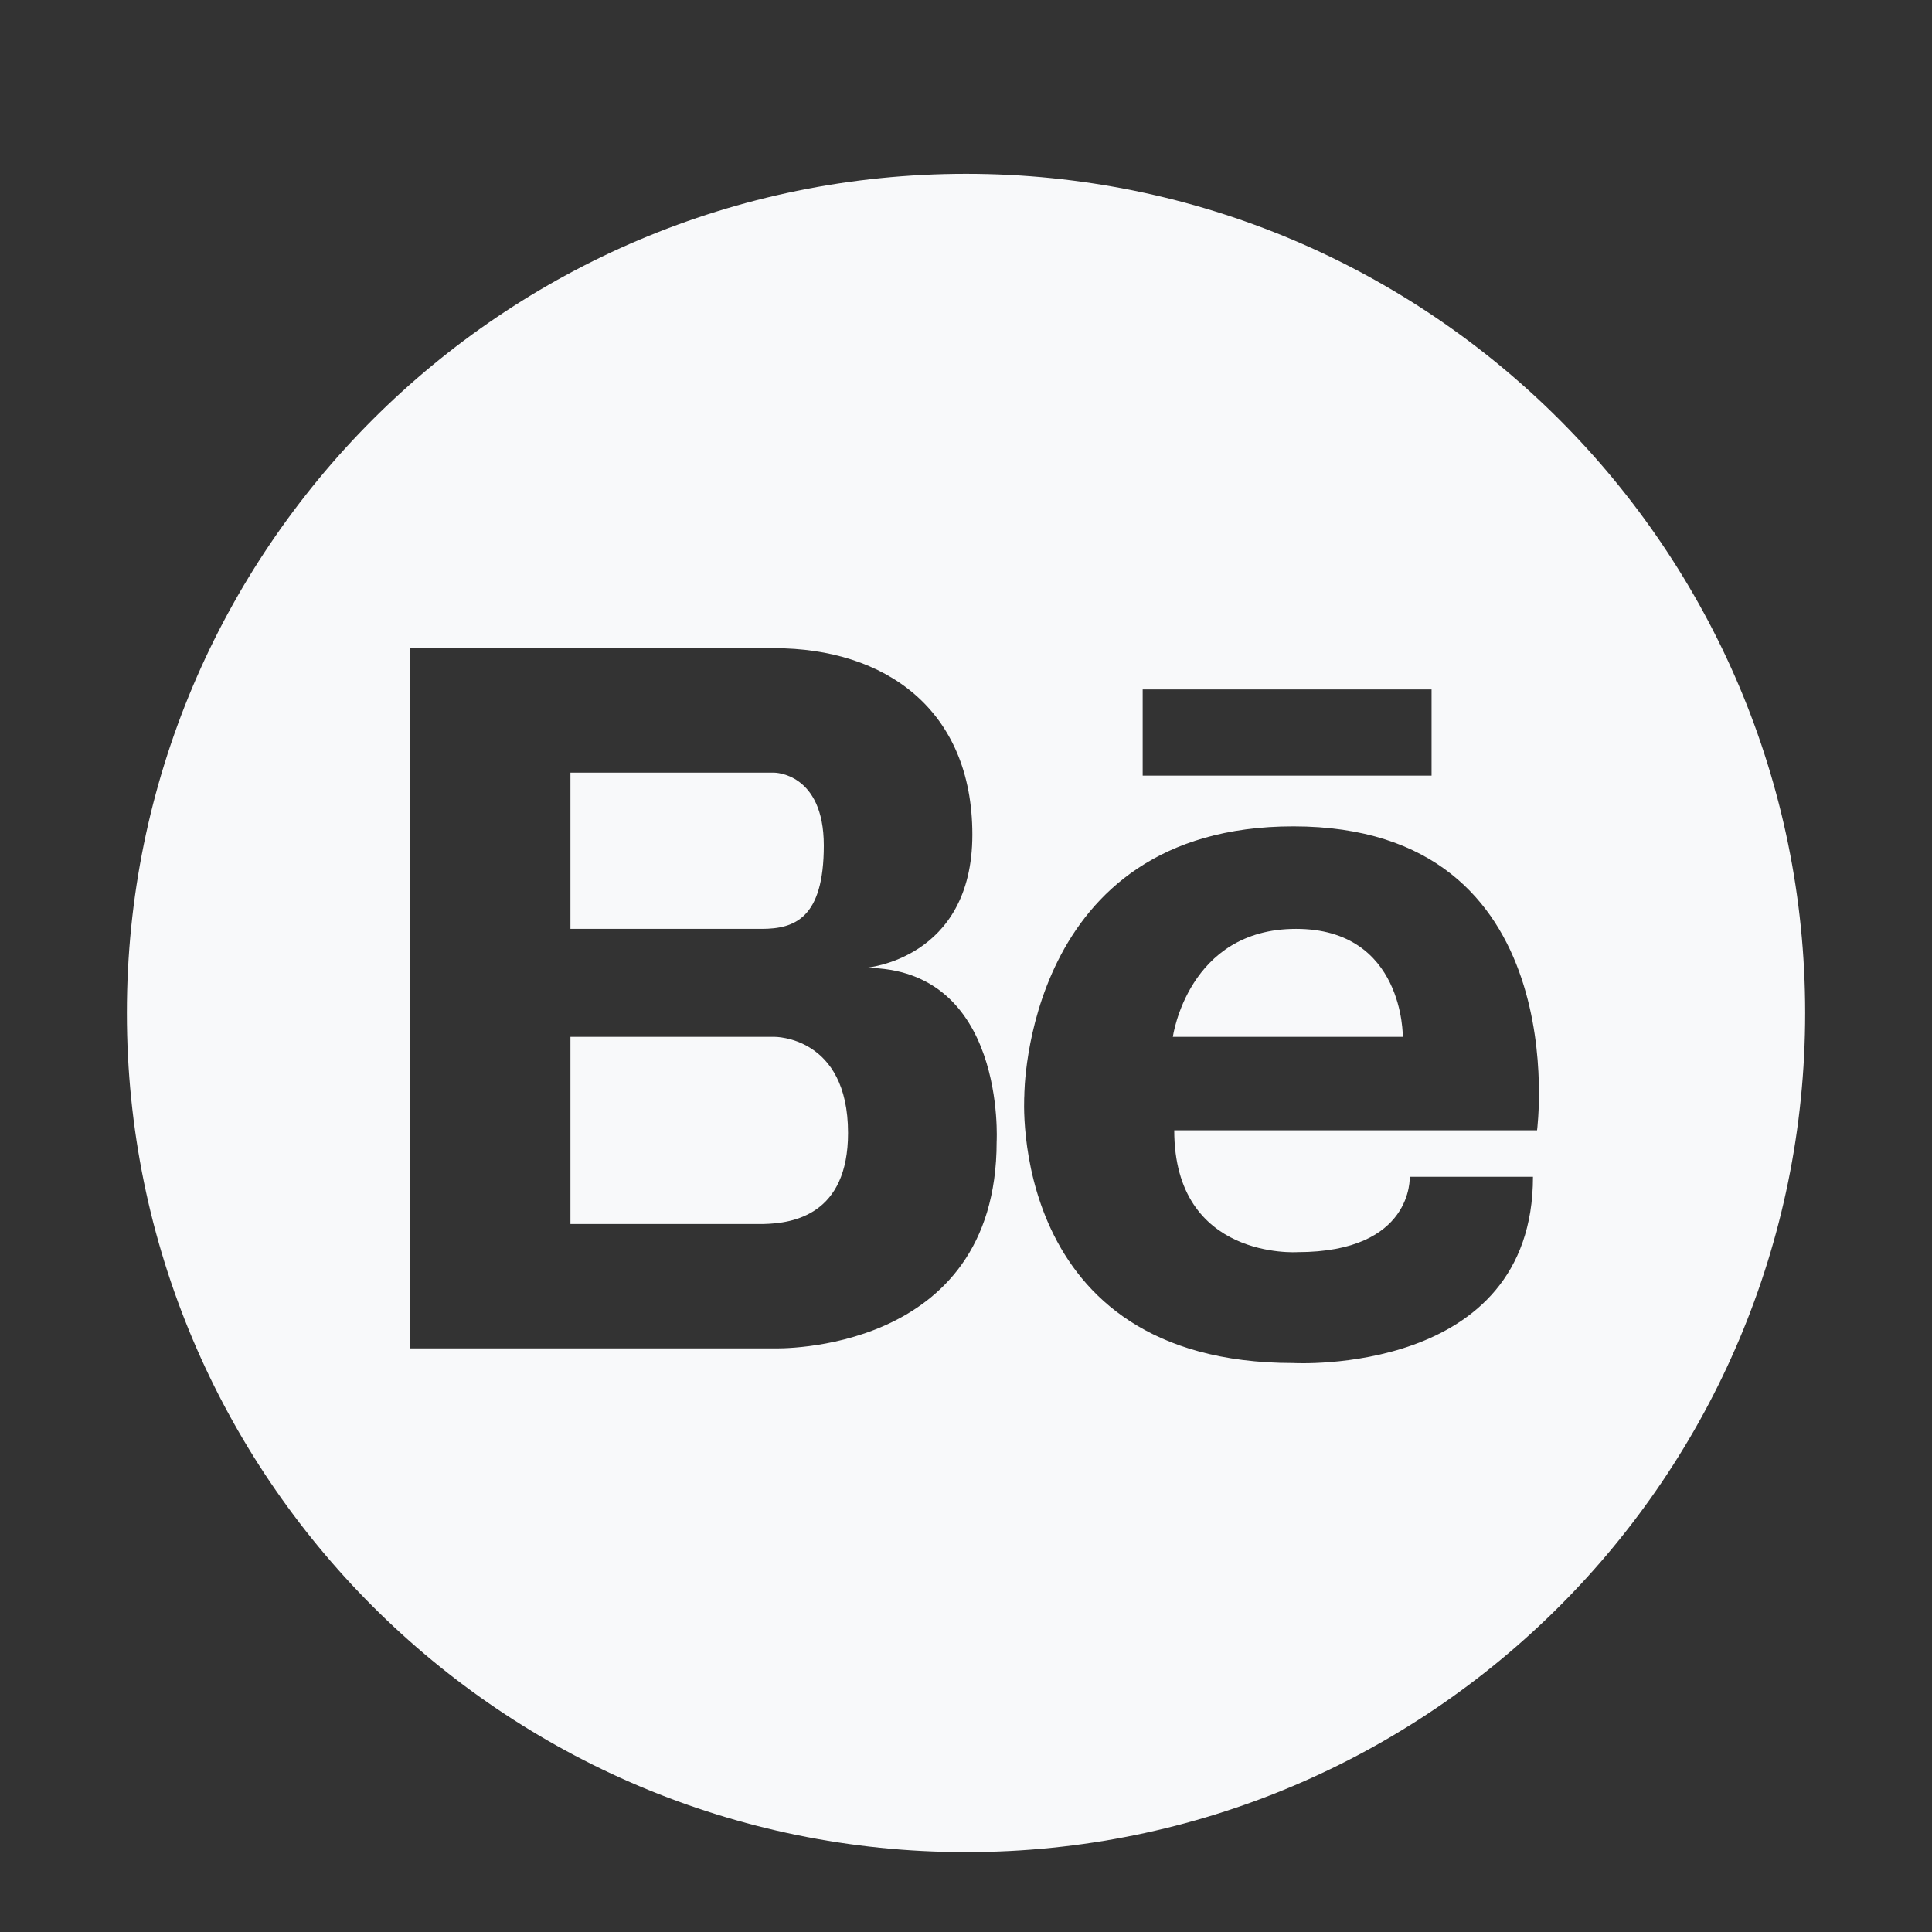 <?xml version="1.0" ?><!DOCTYPE svg  PUBLIC '-//W3C//DTD SVG 1.1//EN'  'http://www.w3.org/Graphics/SVG/1.1/DTD/svg11.dtd'><svg enable-background="new 0 0 56.693 56.693" height="56.693px" id="Layer_1" version="1.1" viewBox="0 0 56.693 56.693" fill="#f8f9fa" width="56.693px" xml:space="preserve" xmlns="http://www.w3.org/2000/svg" xmlns:xlink="http://www.w3.org/1999/xlink"><rect x="0" y="0" width="56.693" height="56.693" fill="#333333" stroke="none"/><g><path d="M38.031,27.257c-3.174,0-3.615,3.168-3.615,3.168h6.748C41.164,30.425,41.207,27.257,38.031,27.257z"/><path d="M22.721,30.425h-5.982v5.492h5.296c0.09,0,0.225,0.002,0.383,0c0.852-0.02,2.467-0.268,2.467-2.67   C24.885,30.396,22.721,30.425,22.721,30.425z"/><path d="M28.348,5.101c-13.6,0-24.625,11.023-24.625,24.623c0,13.6,11.025,24.625,24.625,24.625   c13.598,0,24.623-11.025,24.623-24.625C52.971,16.125,41.945,5.101,28.348,5.101z M33.531,20.231h8.477v2.53h-8.477V20.231z    M29.246,33.503c0,6.271-6.525,6.064-6.525,6.064h-5.982h-0.175h-4.535V19.021h4.535h0.175h5.982c3.248,0,5.812,1.794,5.812,5.47   c0,3.676-3.135,3.91-3.135,3.91C29.531,28.401,29.246,33.503,29.246,33.503z M45.104,33.167H34.457   c0,3.816,3.615,3.576,3.615,3.576c3.414,0,3.295-2.211,3.295-2.211h3.617c0,5.867-7.033,5.465-7.033,5.465   c-8.436,0-7.893-7.855-7.893-7.855s-0.008-7.893,7.893-7.893C46.268,24.249,45.104,33.167,45.104,33.167z"/><path d="M24.174,24.81c0-2.137-1.453-2.137-1.453-2.137h-0.77h-5.212v4.584h5.611C23.318,27.257,24.174,26.946,24.174,24.81z"/></g></svg>